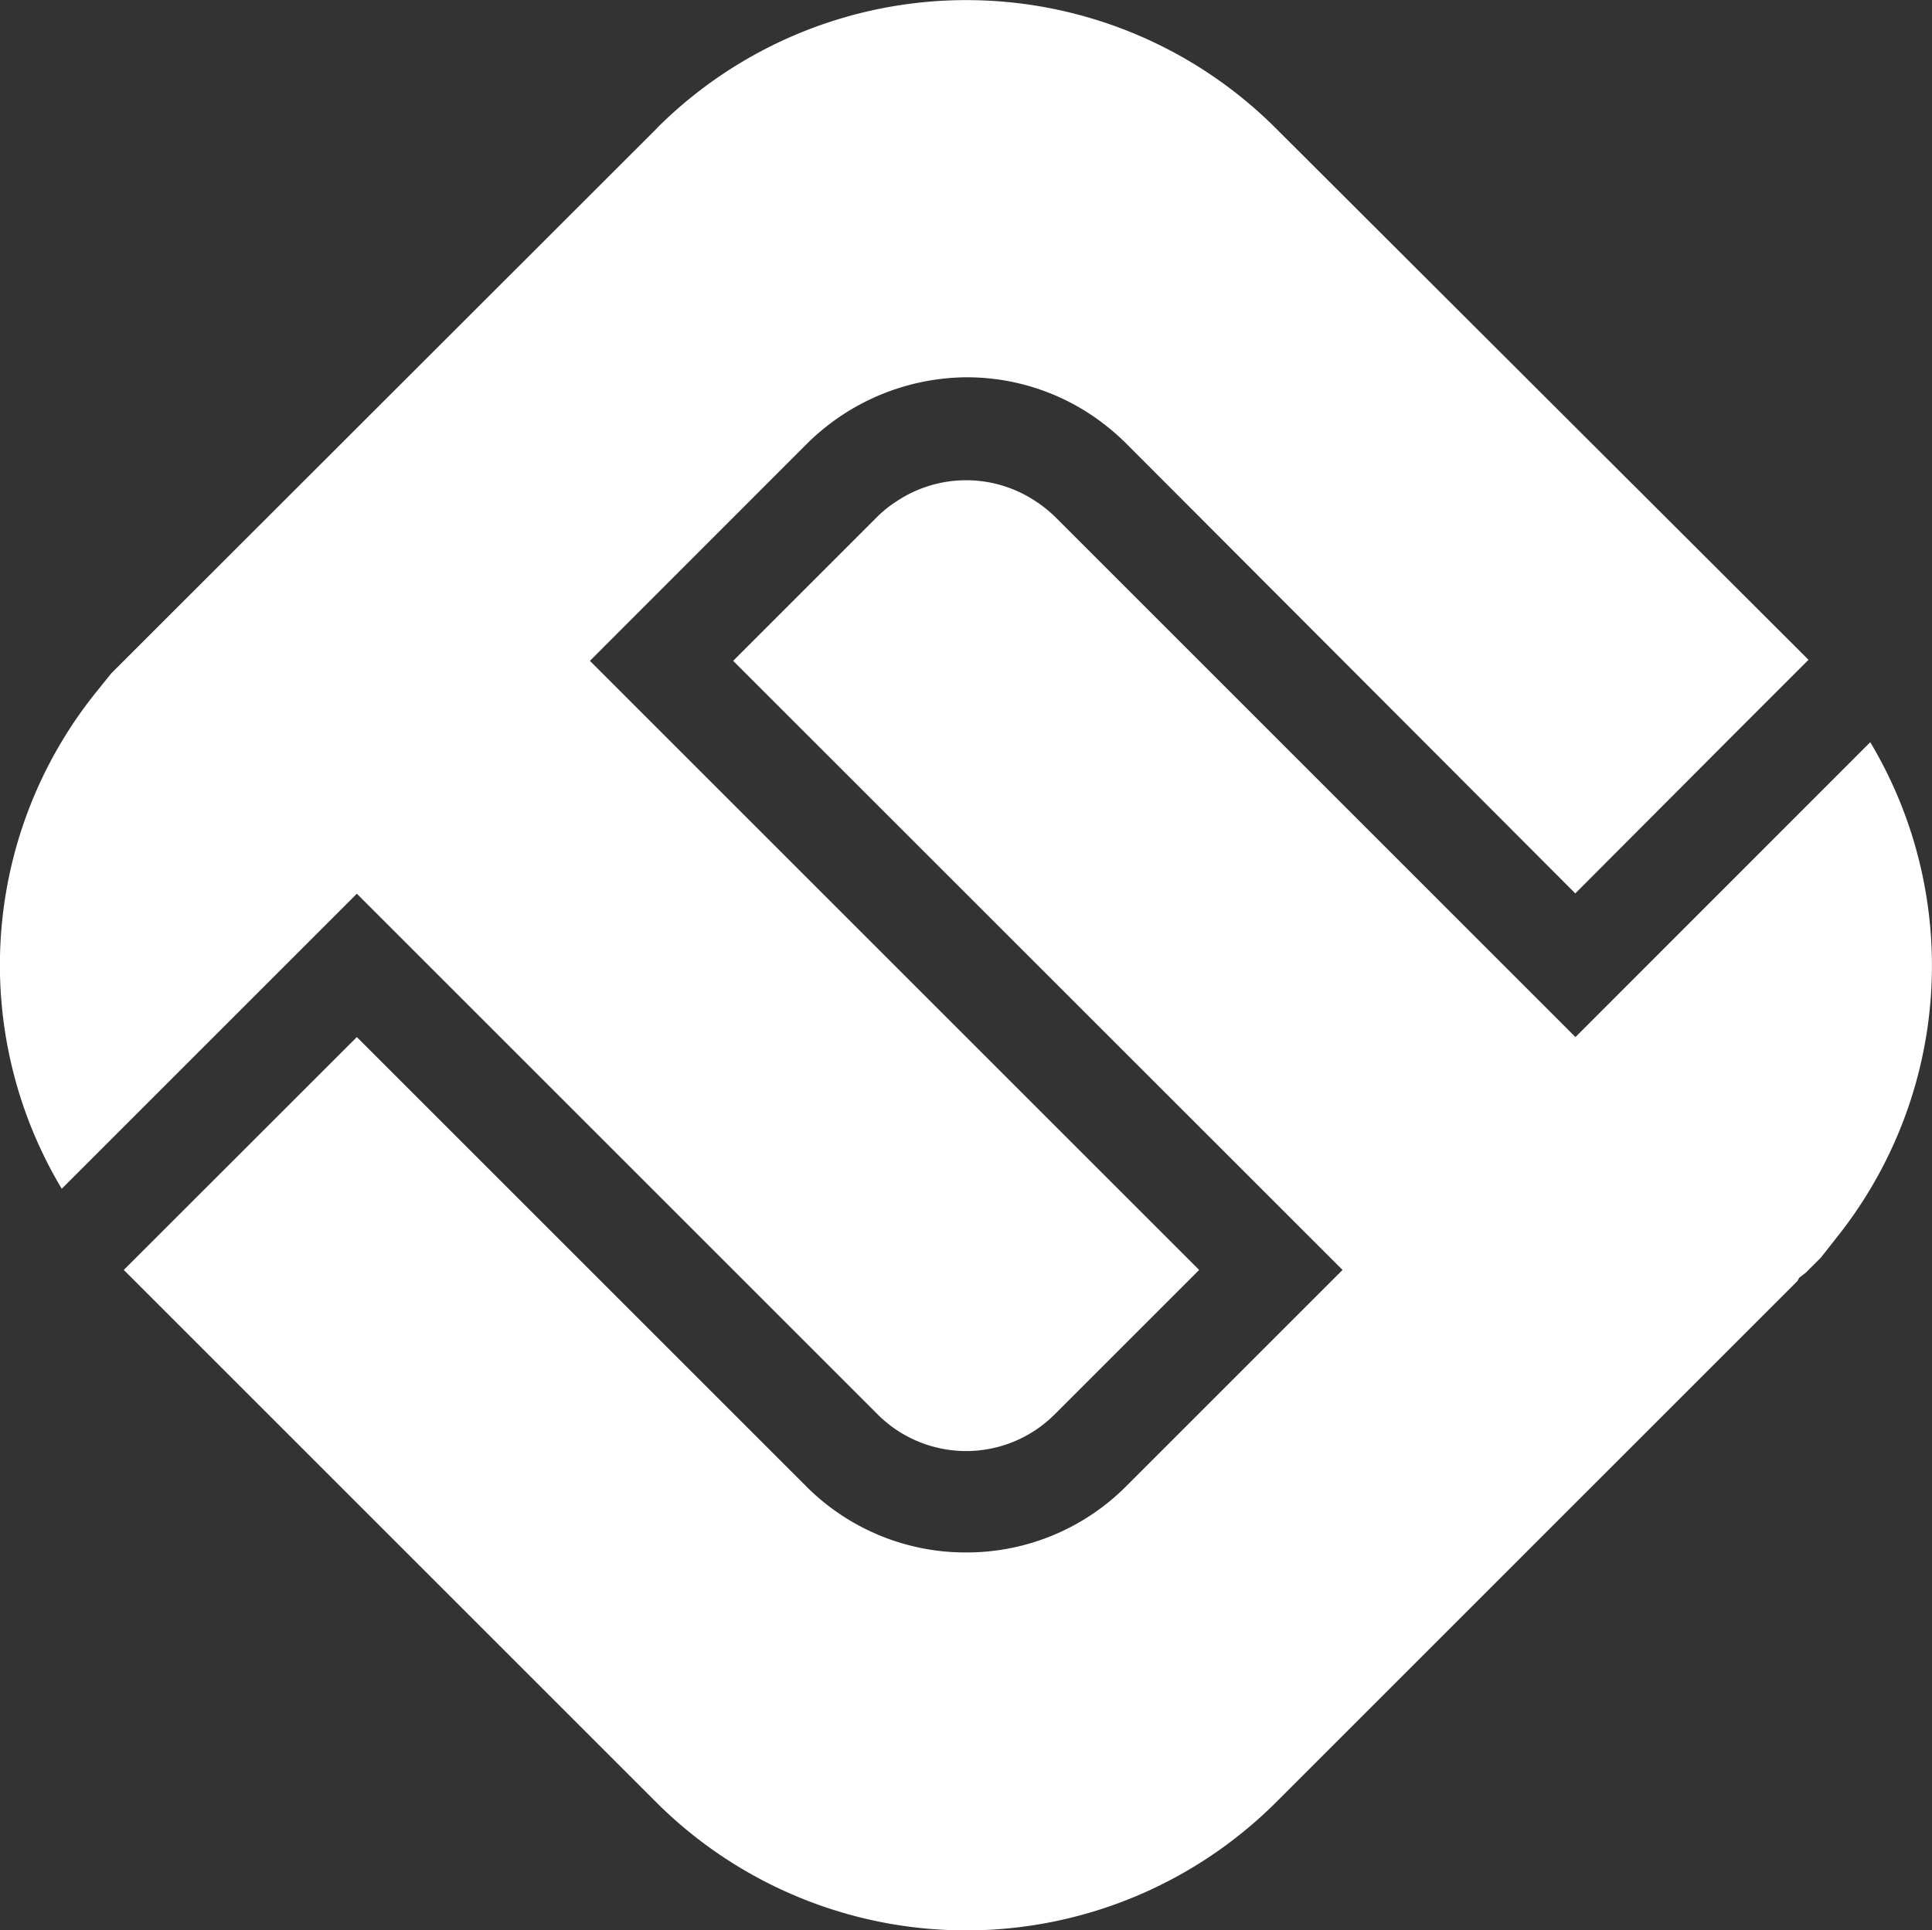 <svg xmlns="http://www.w3.org/2000/svg" viewBox="0 0 127.99 127.91"><rect x="0" y="0" width="127.99" height="127.91" fill="#333333" stroke="none"/><defs><style>.cls-1{fill:#fff;}</style></defs><title>アセット 1</title><g id="レイヤー_2" data-name="レイヤー 2"><g id="レイヤー_1-2" data-name="レイヤー 1"><g id="layer"><path class="cls-1" d="M43.46,119.41a29.07,29.07,0,0,0,41.09,0l34.53-34.53.11-.21.44-.34,1-1,1.11-1.41a28.87,28.87,0,0,0,2.16-32.74L104.37,68.72h0L69.86,34.21a8.65,8.65,0,0,0-1.26-1,8.3,8.3,0,0,0-9.19,0,7.69,7.69,0,0,0-1.26,1l-9.58,9.58L88.94,84.15,74.61,98.48A14.92,14.92,0,0,1,64,102.87a14.72,14.72,0,0,1-1.49-.07,14.92,14.92,0,0,1-9.11-4.32L23.64,68.72,8.2,84.15Z"/><path class="cls-1" d="M84.55,8.53a29,29,0,0,0-41-.07l-.06.07h0L7.37,44.62,6.26,46A28.85,28.85,0,0,0,4.09,78.77L23.64,59.22,58.15,93.73a8.29,8.29,0,0,0,11.71,0h0l9.58-9.58L39.08,43.79,53.4,29.46A15.17,15.17,0,0,1,64,25h0a14.87,14.87,0,0,1,8.32,2.51,15.79,15.79,0,0,1,2.29,1.88l29.75,29.81L114.53,49l5.28-5.28Z"/></g></g></g></svg>